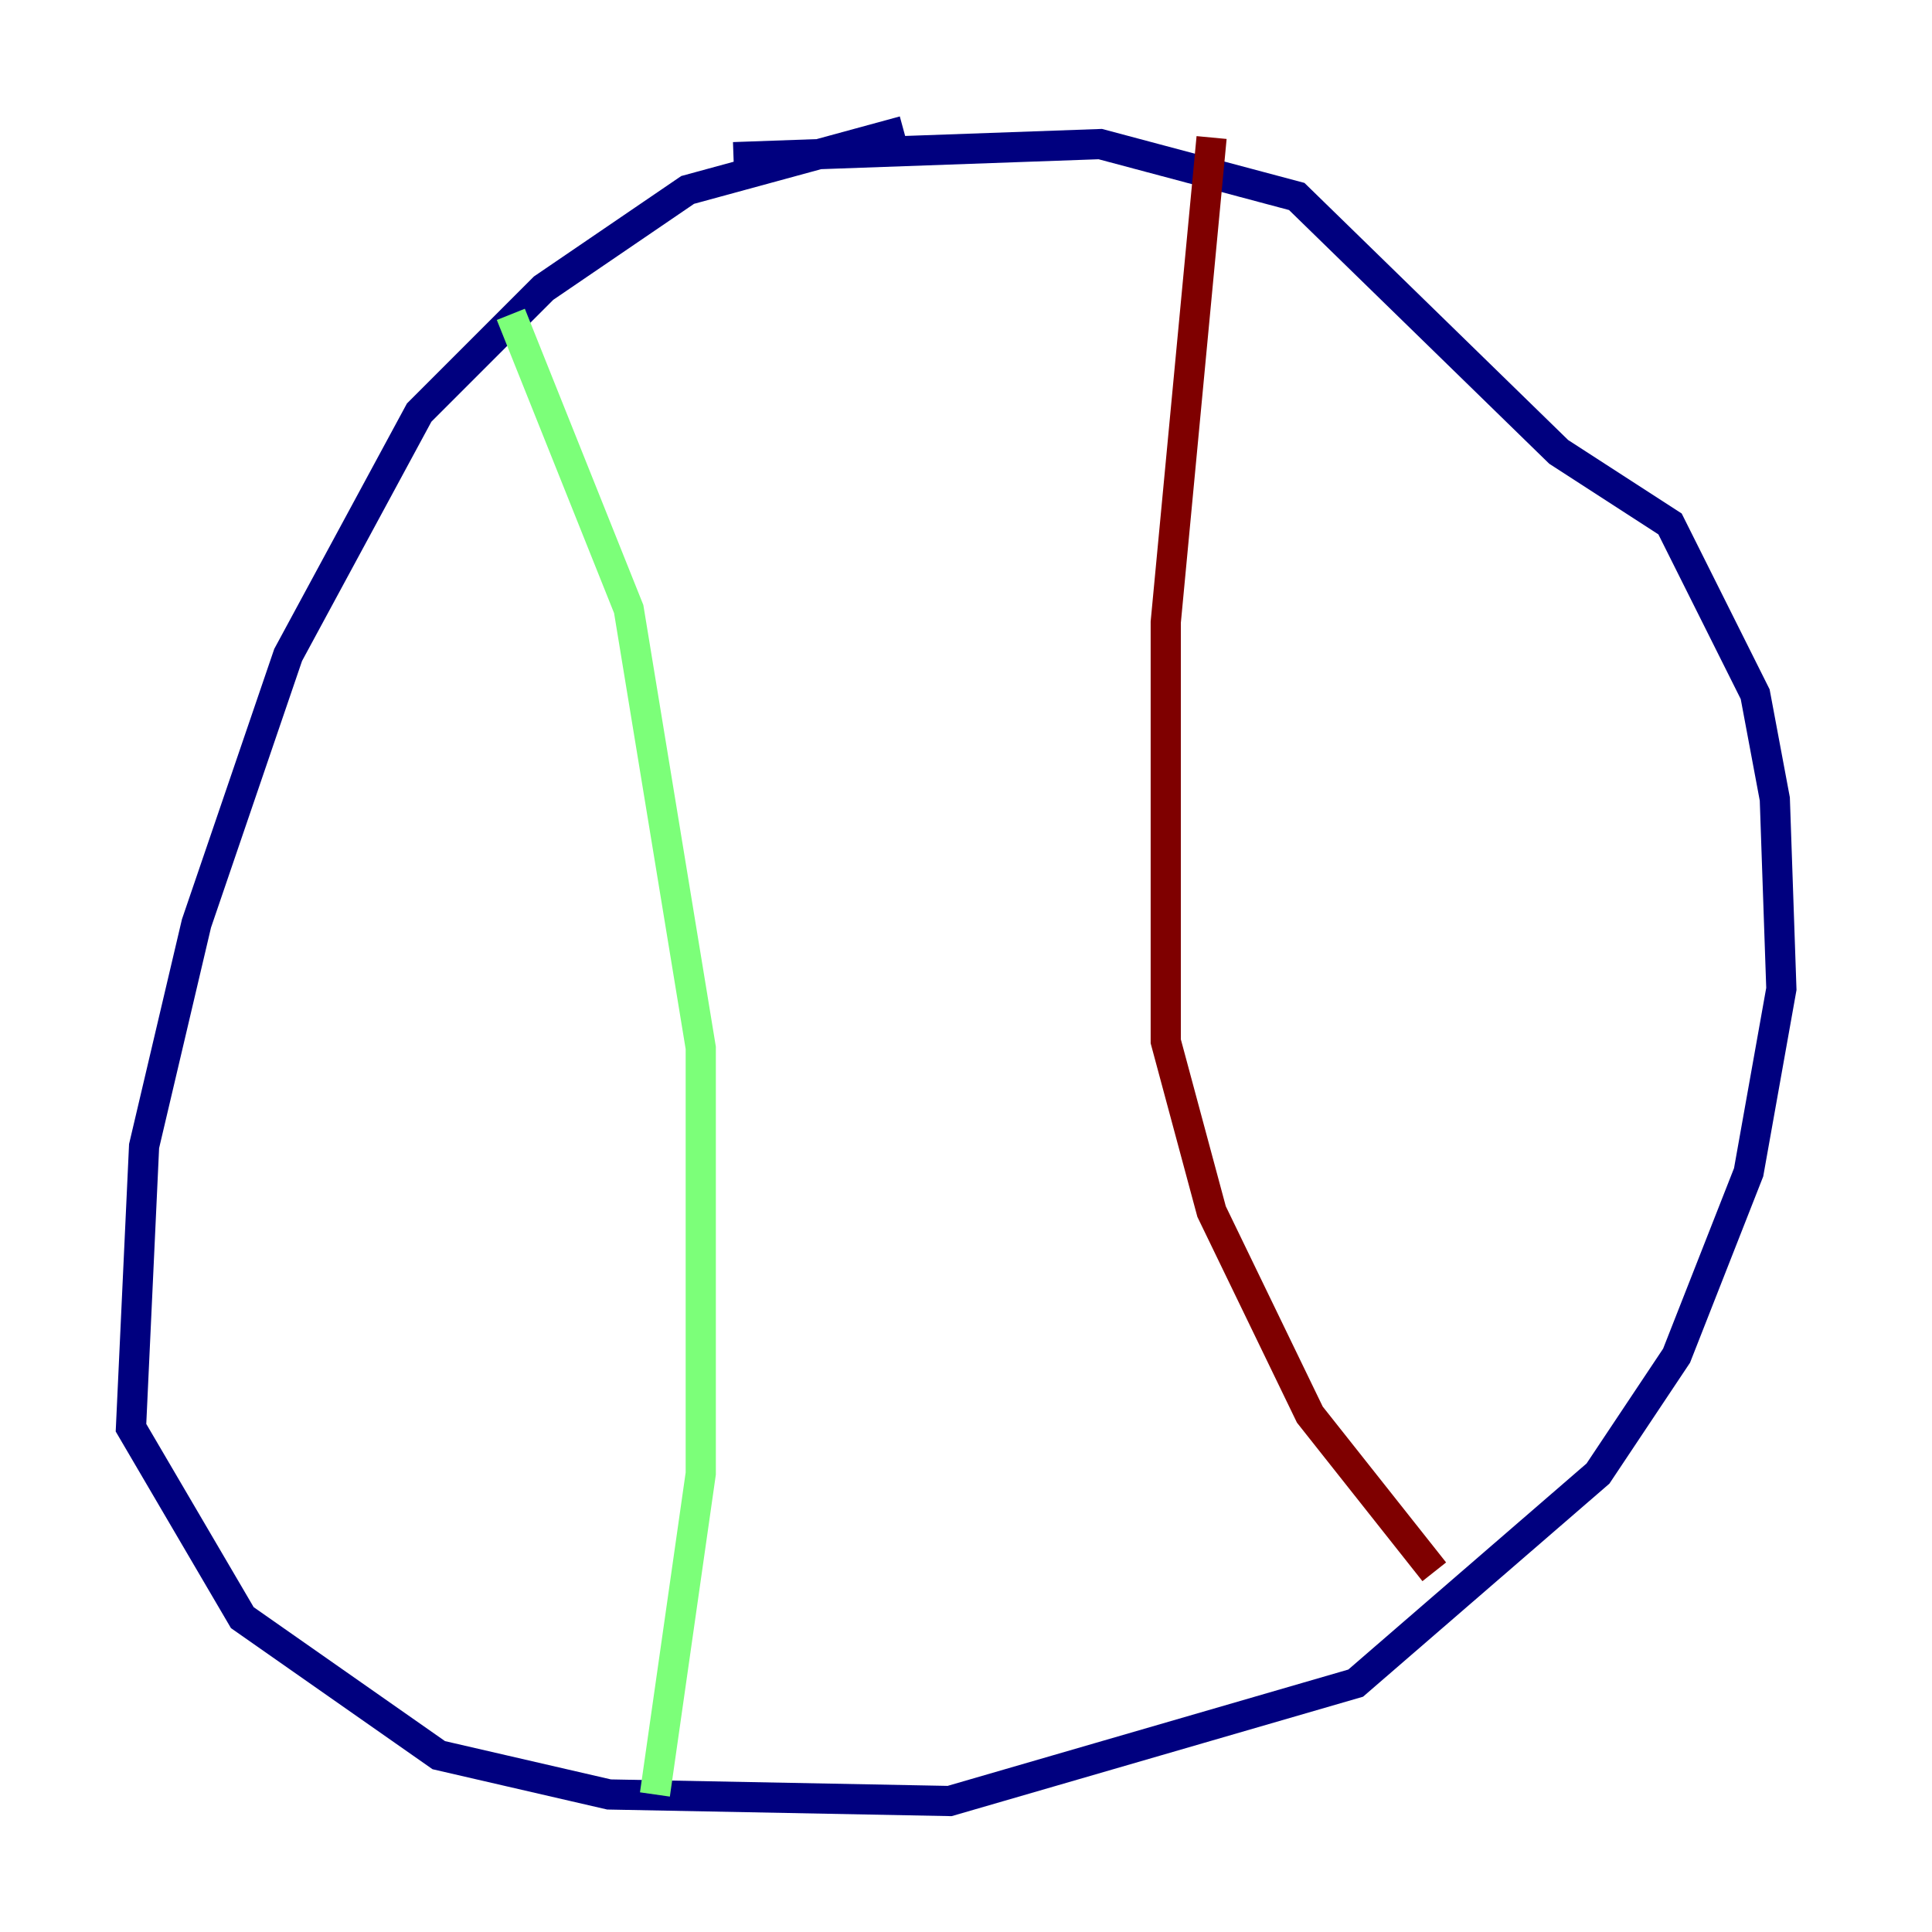 <?xml version="1.0" encoding="utf-8" ?>
<svg baseProfile="tiny" height="128" version="1.2" viewBox="0,0,128,128" width="128" xmlns="http://www.w3.org/2000/svg" xmlns:ev="http://www.w3.org/2001/xml-events" xmlns:xlink="http://www.w3.org/1999/xlink"><defs /><polyline fill="none" points="59.878,8.678 45.559,12.583 36.014,19.091 27.77,27.336 19.091,43.39 13.017,61.18 9.546,75.932 8.678,94.59 16.054,107.173 29.071,116.285 40.352,118.888 62.915,119.322 89.817,111.512 105.871,97.627 111.078,89.817 115.851,77.668 118.02,65.519 117.586,52.936 116.285,45.993 110.644,34.712 103.268,29.939 85.912,13.017 72.895,9.546 48.597,10.414" stroke="#00007f" stroke-width="2" /><polyline fill="none" points="33.844,20.827 41.654,40.352 46.427,69.424 46.427,97.627 43.39,118.888" stroke="#7cff79" stroke-width="2" /><polyline fill="none" points="80.271,9.112 77.234,41.22 77.234,68.99 80.271,80.271 86.78,93.722 95.024,104.136" stroke="#7f0000" stroke-width="2" /></svg>